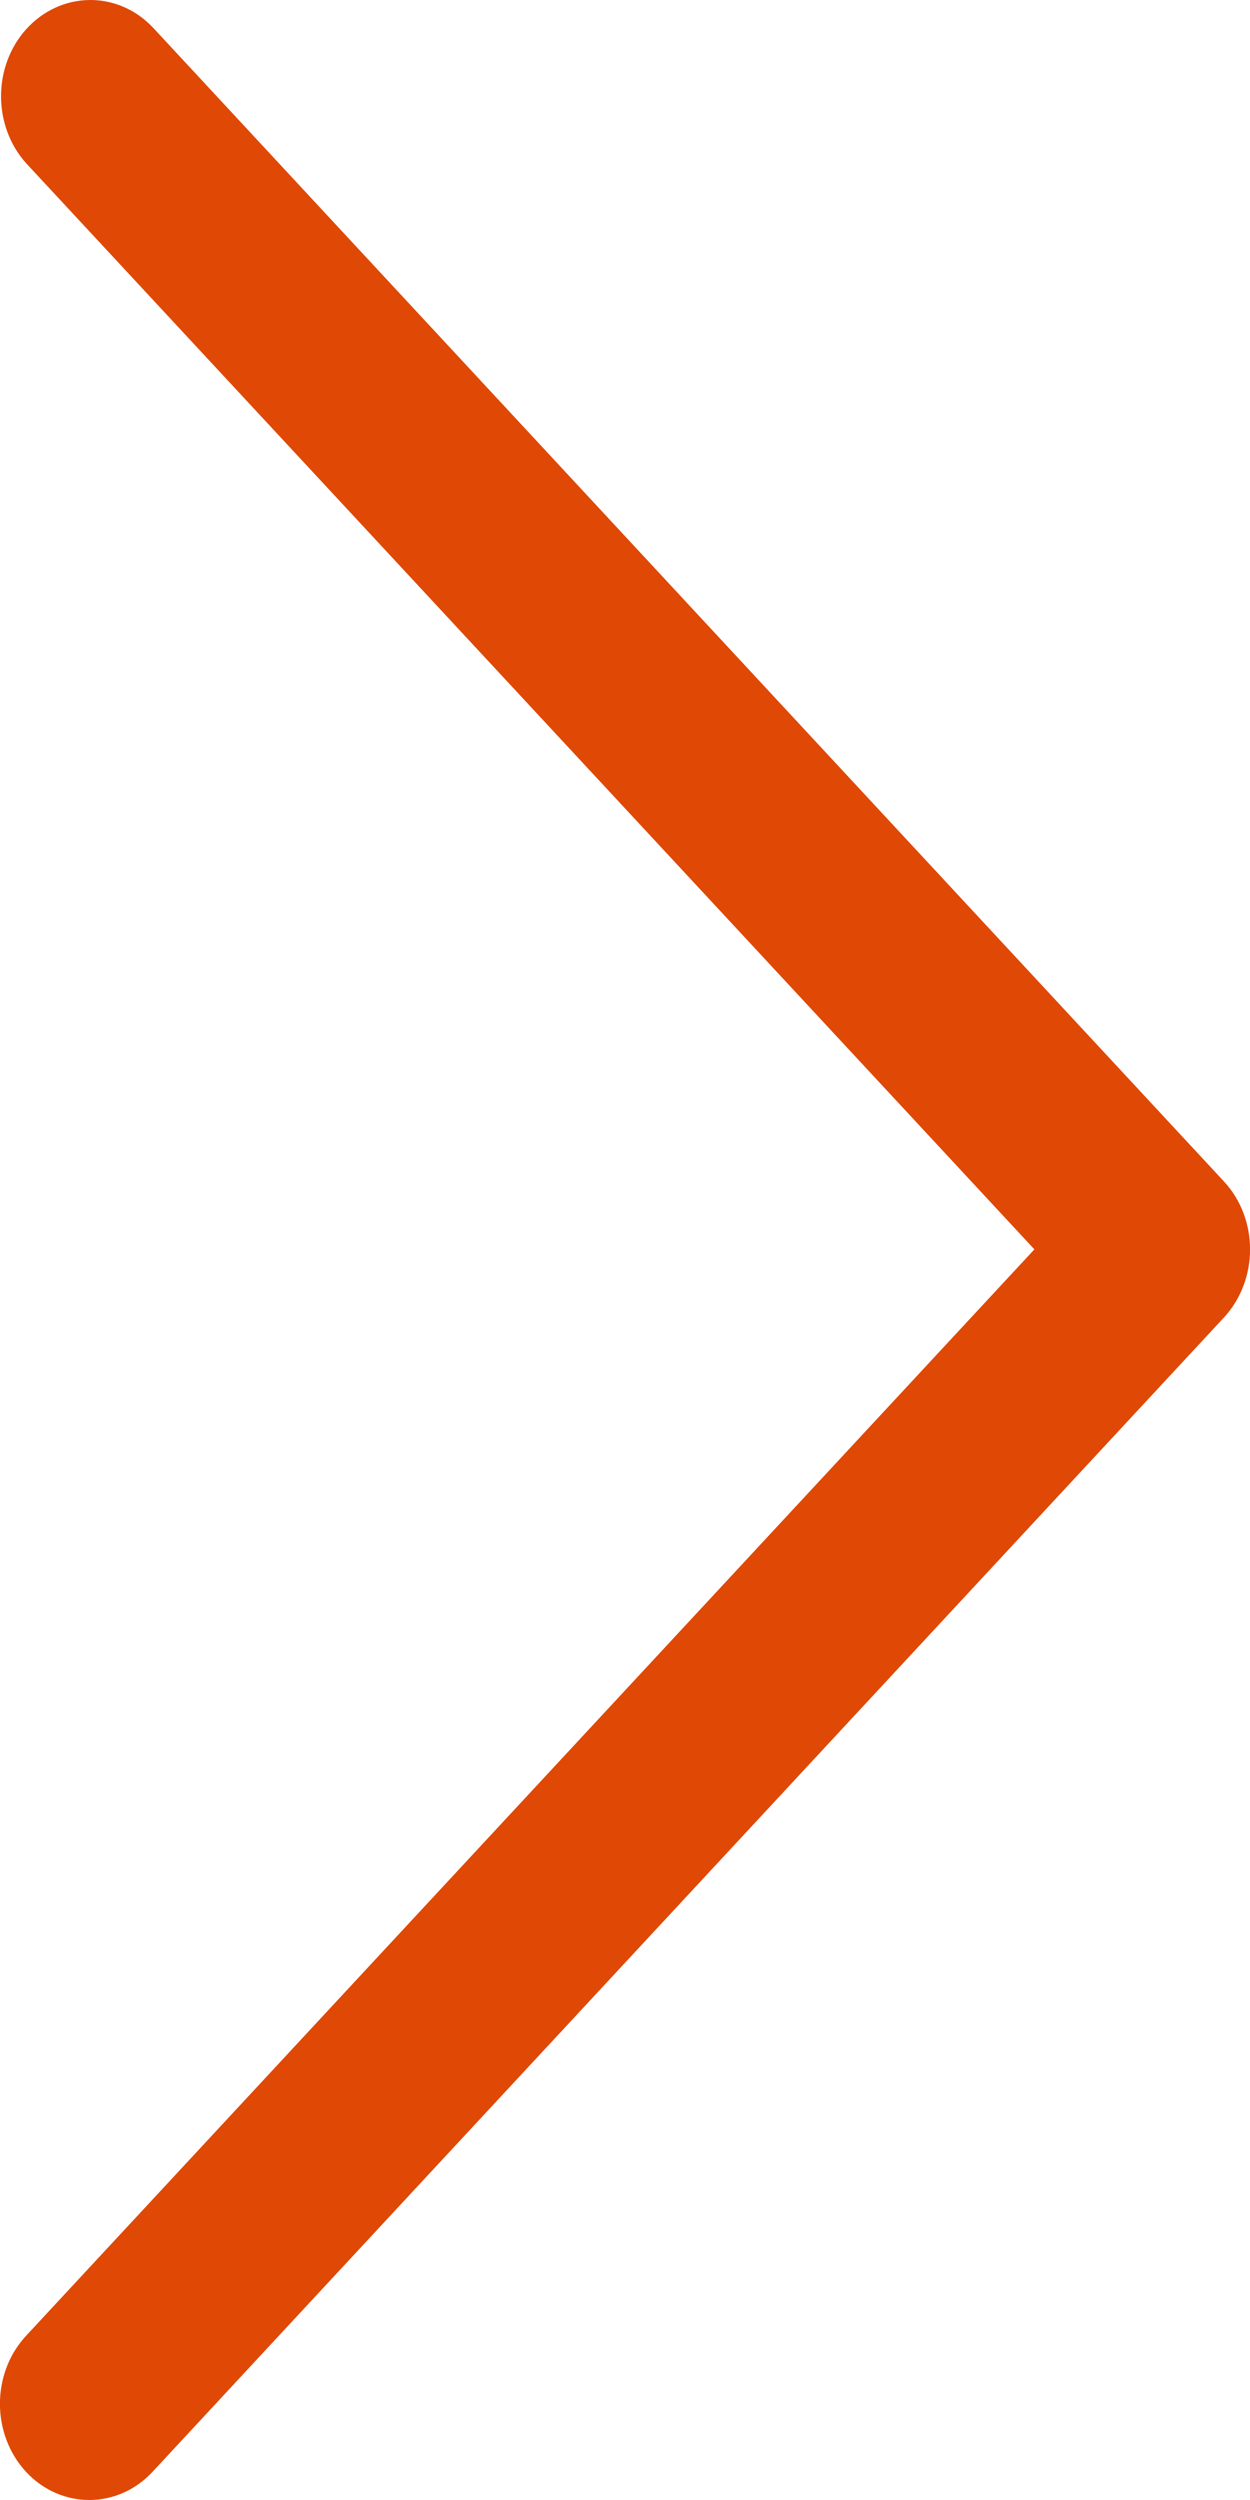 <?xml version="1.0" encoding="UTF-8"?>
<svg width="6px" height="12px" viewBox="0 0 6 12" version="1.1" xmlns="http://www.w3.org/2000/svg" xmlns:xlink="http://www.w3.org/1999/xlink">
    <!-- Generator: Sketch 58 (84663) - https://sketch.com -->
    <title>Path</title>
    <desc>Created with Sketch.</desc>
    <g id="Page-1" stroke="none" stroke-width="1" fill="none" fill-rule="evenodd">
        <g id="landing-page" transform="translate(-327, -340)" fill="#e04805" fill-rule="nonzero">
            <path d="M332.875,345.671 L327.732,340.13 C327.561,339.952 327.29,339.958 327.125,340.141 C326.965,340.32 326.965,340.604 327.125,340.783 L331.965,345.997 L327.125,351.212 C326.958,351.392 326.958,351.684 327.125,351.865 C327.293,352.045 327.564,352.045 327.732,351.865 L332.875,346.324 C333.042,346.143 333.042,345.851 332.875,345.671 Z" id="Path" transform="translate(330, 346) scale(-1, -1) rotate(180) translate(-330, -346) "></path>
        </g>
    </g>
</svg>